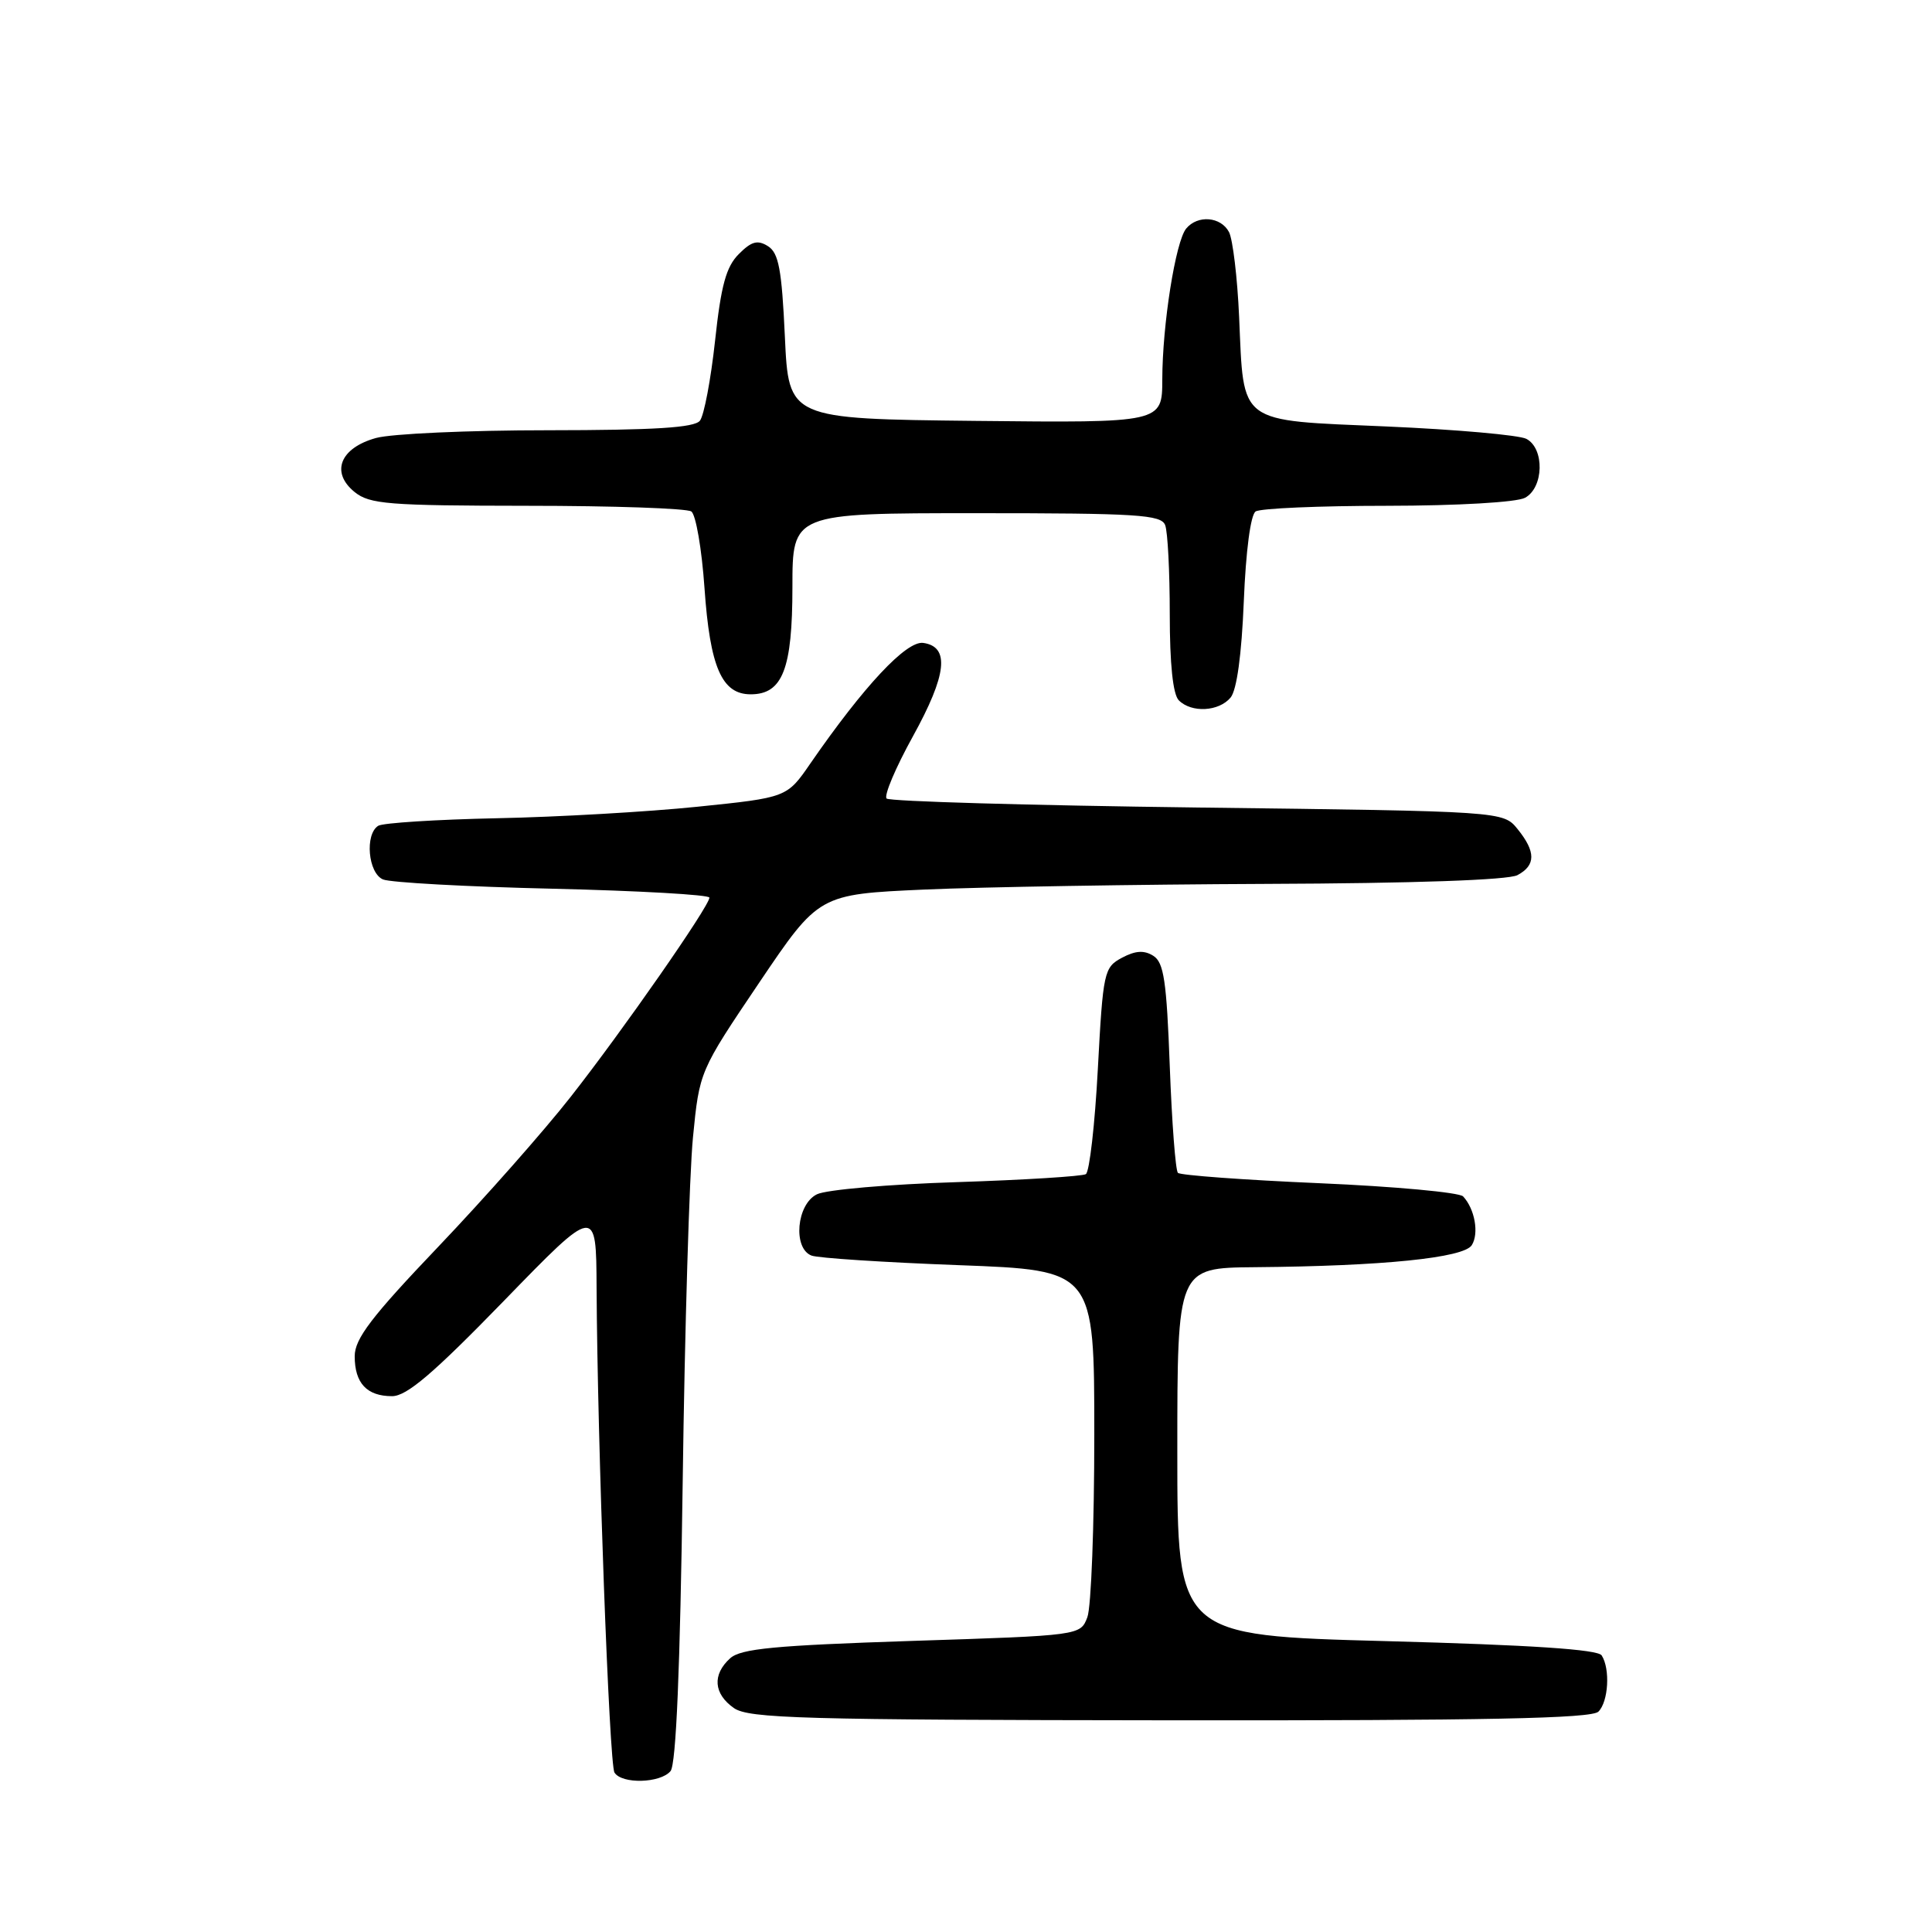 <?xml version="1.0" encoding="UTF-8" standalone="no"?>
<!DOCTYPE svg PUBLIC "-//W3C//DTD SVG 1.1//EN" "http://www.w3.org/Graphics/SVG/1.1/DTD/svg11.dtd" >
<svg xmlns="http://www.w3.org/2000/svg" xmlns:xlink="http://www.w3.org/1999/xlink" version="1.1" viewBox="0 0 256 256">
 <g >
 <path fill="currentColor"
d=" M 88.85 234.68 C 89.59 233.79 90.12 221.09 90.46 196.43 C 90.73 176.12 91.35 155.55 91.82 150.72 C 92.68 141.95 92.68 141.95 100.59 130.22 C 108.50 118.50 108.50 118.50 122.50 117.87 C 130.20 117.53 150.59 117.19 167.82 117.12 C 187.25 117.05 199.87 116.61 201.07 115.96 C 203.51 114.66 203.52 112.86 201.09 109.86 C 199.18 107.50 199.18 107.50 158.67 107.00 C 136.39 106.72 117.86 106.19 117.48 105.81 C 117.10 105.43 118.67 101.72 120.97 97.56 C 125.47 89.40 125.88 85.70 122.34 85.19 C 120.11 84.87 114.47 90.90 107.38 101.16 C 104.27 105.68 104.27 105.68 92.38 106.90 C 85.85 107.57 73.92 108.26 65.87 108.42 C 57.83 108.59 50.74 109.04 50.12 109.42 C 48.32 110.54 48.77 115.69 50.75 116.53 C 51.71 116.94 61.84 117.50 73.25 117.76 C 84.66 118.03 94.00 118.56 94.00 118.94 C 94.00 120.06 82.50 136.58 75.60 145.36 C 72.09 149.84 64.22 158.75 58.11 165.16 C 49.21 174.49 47.00 177.39 47.00 179.71 C 47.00 183.28 48.61 185.00 51.95 185.00 C 53.89 185.00 57.38 182.03 66.75 172.39 C 79.00 159.77 79.00 159.77 79.05 170.64 C 79.16 191.15 80.73 233.75 81.42 234.87 C 82.38 236.43 87.51 236.29 88.85 234.68 Z  M 211.80 226.80 C 213.13 225.47 213.38 221.14 212.23 219.35 C 211.73 218.56 202.86 217.97 183.75 217.46 C 156.00 216.72 156.00 216.72 156.00 192.36 C 156.00 168.00 156.00 168.00 166.25 167.91 C 183.20 167.77 193.96 166.68 195.02 164.99 C 196.00 163.43 195.42 160.19 193.87 158.53 C 193.37 158.00 184.79 157.21 174.81 156.78 C 164.83 156.35 156.40 155.73 156.08 155.41 C 155.76 155.09 155.28 148.73 155.00 141.27 C 154.58 130.00 154.22 127.53 152.82 126.65 C 151.59 125.88 150.45 125.96 148.66 126.91 C 146.29 128.18 146.16 128.75 145.47 141.63 C 145.08 149.00 144.36 155.28 143.88 155.58 C 143.39 155.87 135.69 156.35 126.75 156.64 C 117.81 156.92 109.49 157.64 108.25 158.25 C 105.55 159.56 105.03 165.41 107.53 166.37 C 108.38 166.70 117.15 167.27 127.03 167.64 C 145.00 168.31 145.00 168.31 145.00 190.09 C 145.00 202.07 144.59 212.96 144.08 214.29 C 143.16 216.71 143.16 216.71 120.83 217.43 C 102.64 218.03 98.18 218.45 96.75 219.73 C 94.36 221.89 94.55 224.44 97.25 226.33 C 99.23 227.70 106.26 227.90 155.05 227.95 C 196.98 227.99 210.89 227.71 211.80 226.80 Z  M 163.06 92.43 C 163.88 91.44 164.52 86.78 164.81 79.68 C 165.08 73.02 165.71 68.20 166.38 67.77 C 167.00 67.36 174.84 67.02 183.82 67.02 C 193.12 67.01 200.96 66.56 202.07 65.96 C 204.56 64.63 204.69 59.43 202.25 58.15 C 201.29 57.65 192.95 56.91 183.73 56.51 C 163.85 55.65 164.83 56.38 164.19 42.00 C 163.96 36.77 163.35 31.71 162.85 30.75 C 161.77 28.70 158.70 28.45 157.18 30.28 C 155.77 31.98 154.02 43.03 154.01 50.27 C 154.00 56.03 154.00 56.03 129.25 55.77 C 104.50 55.50 104.50 55.50 104.00 44.61 C 103.59 35.70 103.18 33.51 101.76 32.62 C 100.39 31.76 99.58 31.97 97.90 33.66 C 96.22 35.33 95.54 37.81 94.75 45.15 C 94.19 50.29 93.29 55.06 92.74 55.75 C 92.01 56.67 86.73 57.00 72.63 57.01 C 62.11 57.01 51.84 57.47 49.81 58.04 C 45.06 59.36 43.78 62.59 46.98 65.19 C 48.98 66.81 51.44 67.00 69.86 67.02 C 81.21 67.02 90.99 67.36 91.60 67.77 C 92.20 68.17 92.99 72.74 93.35 77.93 C 94.08 88.41 95.64 92.00 99.47 92.00 C 103.70 92.00 105.00 88.65 105.00 77.78 C 105.00 68.00 105.00 68.00 129.39 68.00 C 150.71 68.00 153.86 68.20 154.39 69.58 C 154.73 70.45 155.00 75.76 155.00 81.38 C 155.00 88.00 155.42 92.02 156.20 92.80 C 157.89 94.49 161.51 94.29 163.06 92.43 Z "/>
</g>
</svg>
